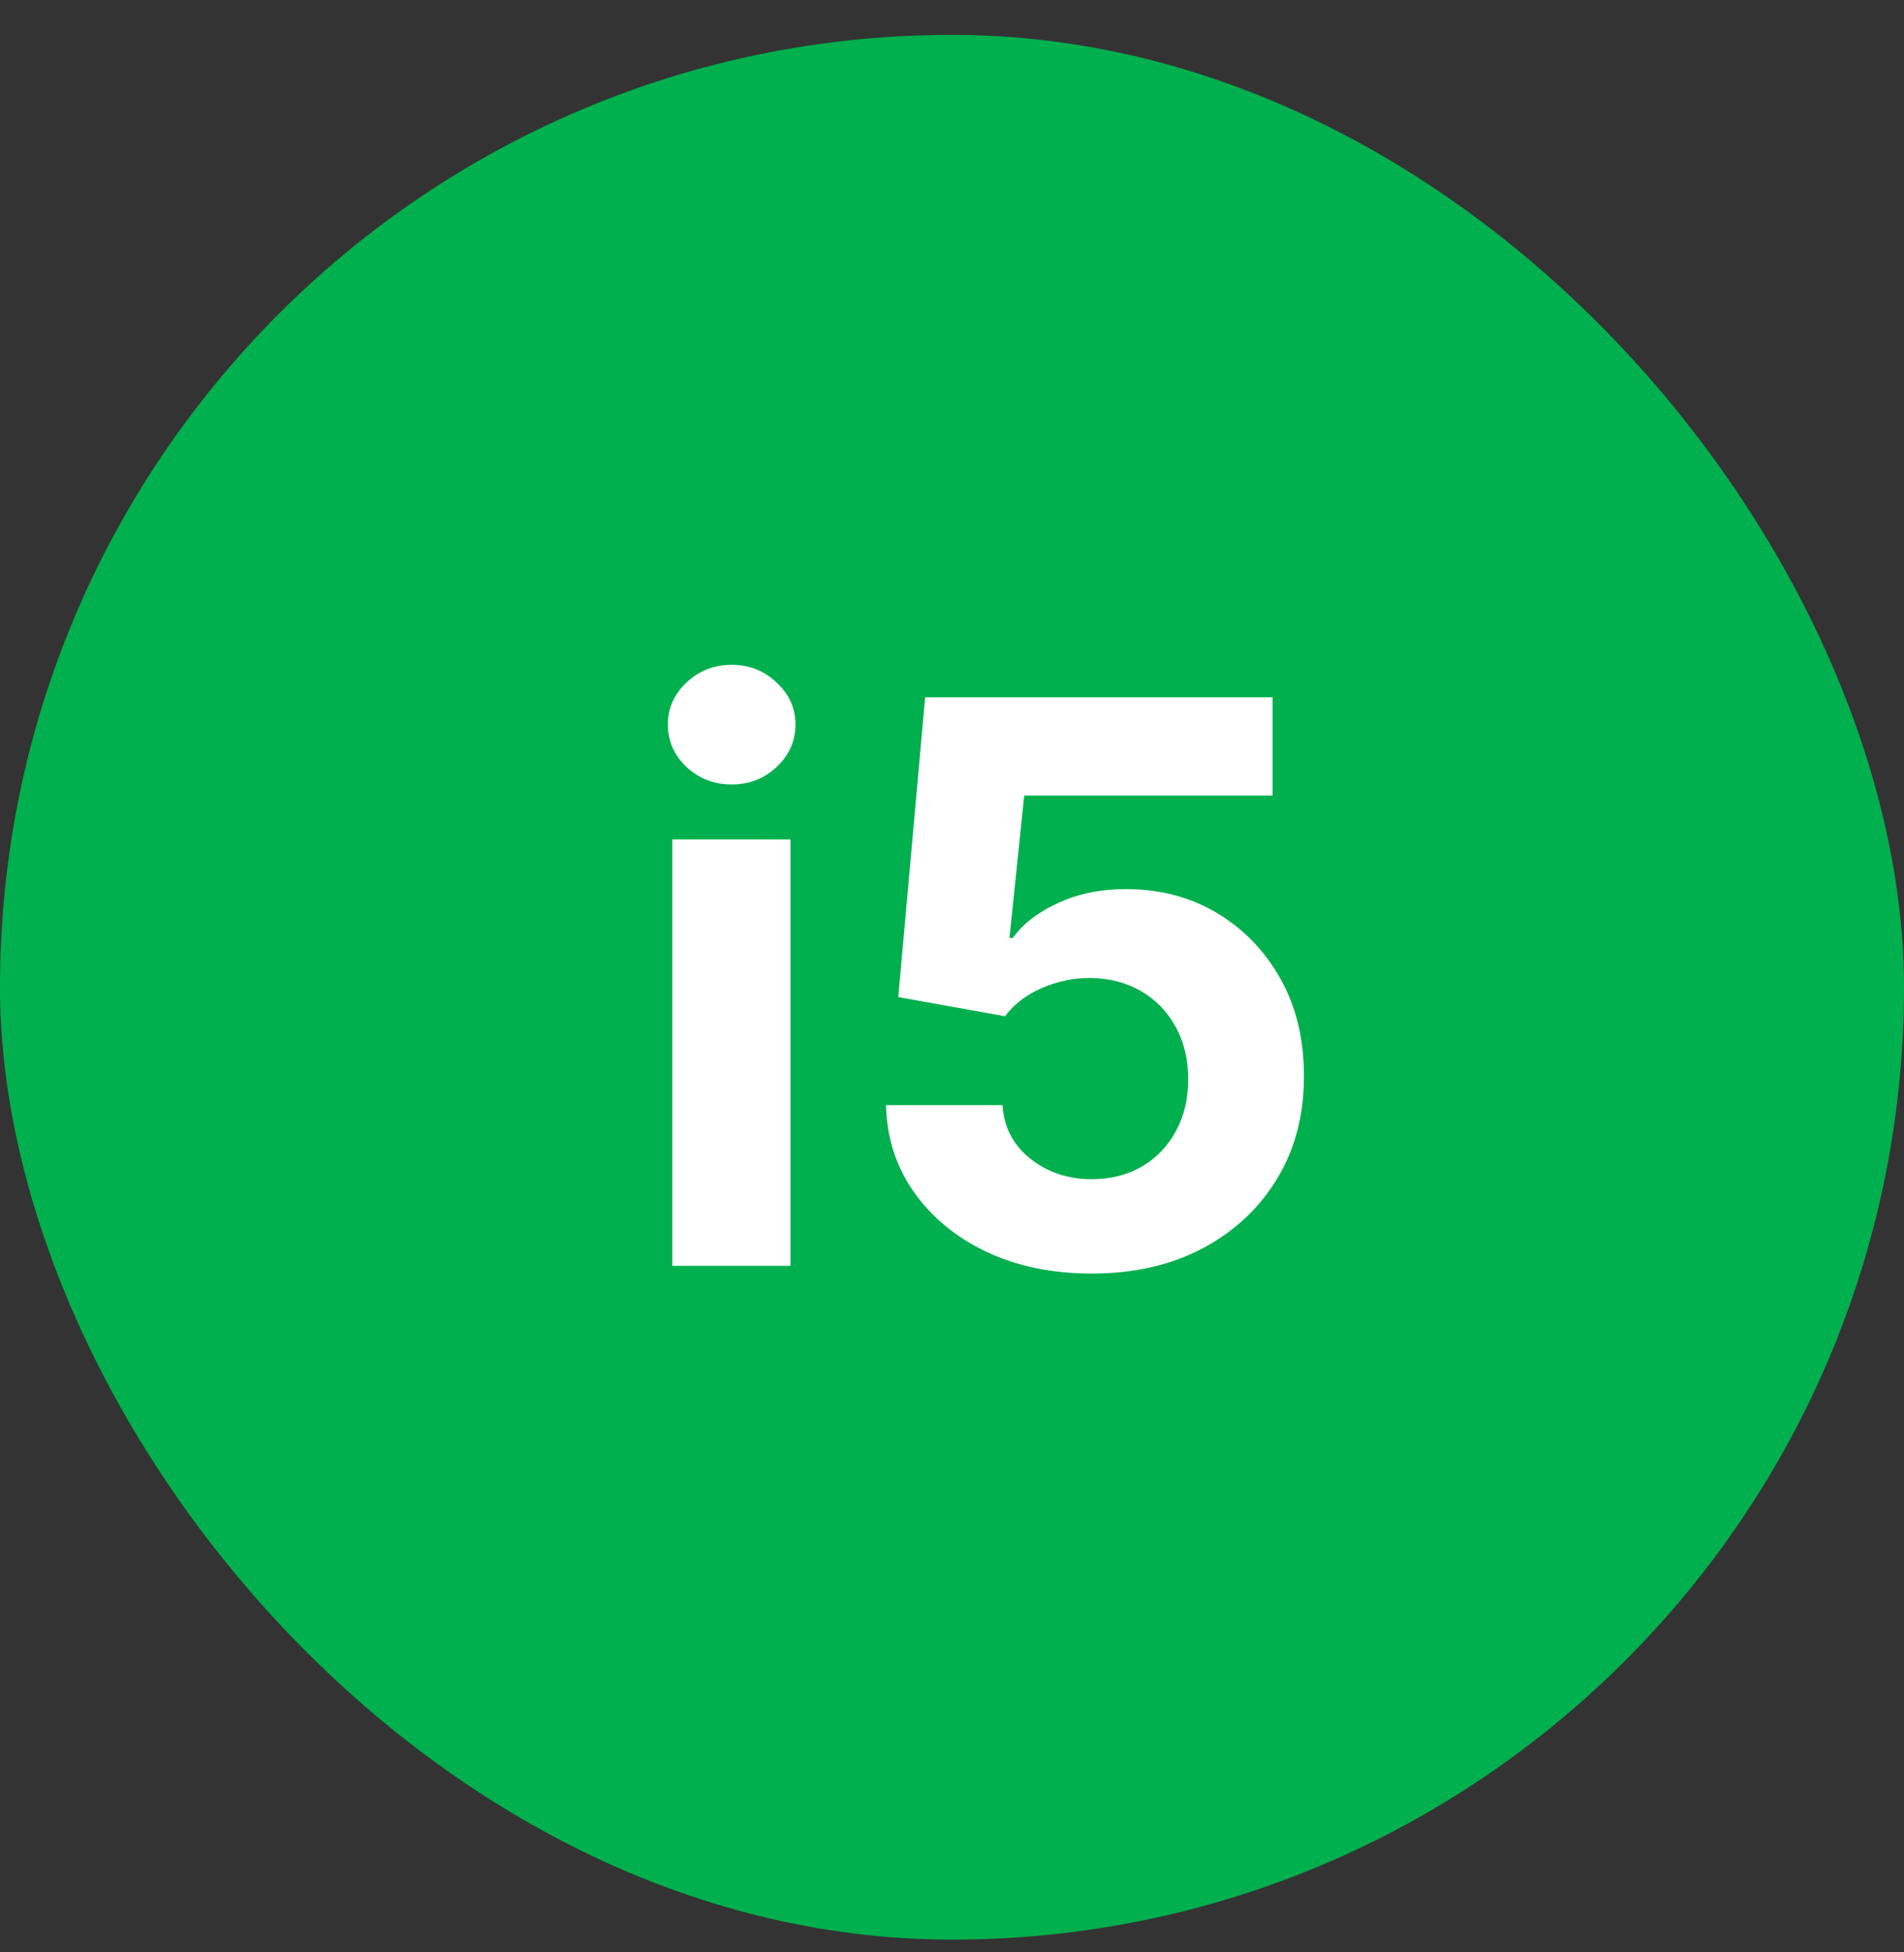<svg width="40" height="41" viewBox="0 0 40 41" fill="none" xmlns="http://www.w3.org/2000/svg">
<rect x="0" y="0" width="40" height="41" fill="#333333" stroke="none"/>
<rect y="0.732" width="40" height="40" rx="20" fill="#00AF4D"/>
<path d="M14.124 26.582V17.628H16.607V26.582H14.124ZM15.371 16.474C15.002 16.474 14.685 16.351 14.421 16.106C14.161 15.858 14.031 15.56 14.031 15.214C14.031 14.872 14.161 14.579 14.421 14.334C14.685 14.085 15.002 13.961 15.371 13.961C15.741 13.961 16.055 14.085 16.316 14.334C16.58 14.579 16.712 14.872 16.712 15.214C16.712 15.56 16.58 15.858 16.316 16.106C16.055 16.351 15.741 16.474 15.371 16.474ZM22.934 26.745C22.11 26.745 21.375 26.594 20.73 26.291C20.089 25.987 19.58 25.57 19.203 25.037C18.826 24.505 18.63 23.895 18.614 23.207H21.062C21.09 23.669 21.284 24.044 21.645 24.332C22.007 24.619 22.436 24.763 22.934 24.763C23.33 24.763 23.68 24.676 23.983 24.501C24.29 24.322 24.529 24.075 24.7 23.761C24.875 23.442 24.962 23.076 24.962 22.665C24.962 22.245 24.873 21.876 24.694 21.557C24.519 21.238 24.276 20.989 23.966 20.811C23.655 20.632 23.299 20.541 22.899 20.537C22.549 20.537 22.209 20.609 21.879 20.753C21.552 20.896 21.298 21.093 21.115 21.341L18.871 20.939L19.436 14.643H26.735V16.707H21.517L21.208 19.697H21.278C21.488 19.402 21.805 19.157 22.228 18.963C22.652 18.768 23.126 18.671 23.651 18.671C24.37 18.671 25.011 18.84 25.575 19.178C26.138 19.517 26.583 19.981 26.91 20.572C27.236 21.159 27.397 21.835 27.393 22.6C27.397 23.405 27.211 24.12 26.834 24.746C26.461 25.367 25.938 25.857 25.266 26.215C24.597 26.568 23.82 26.745 22.934 26.745Z" fill="white"/>
</svg>
